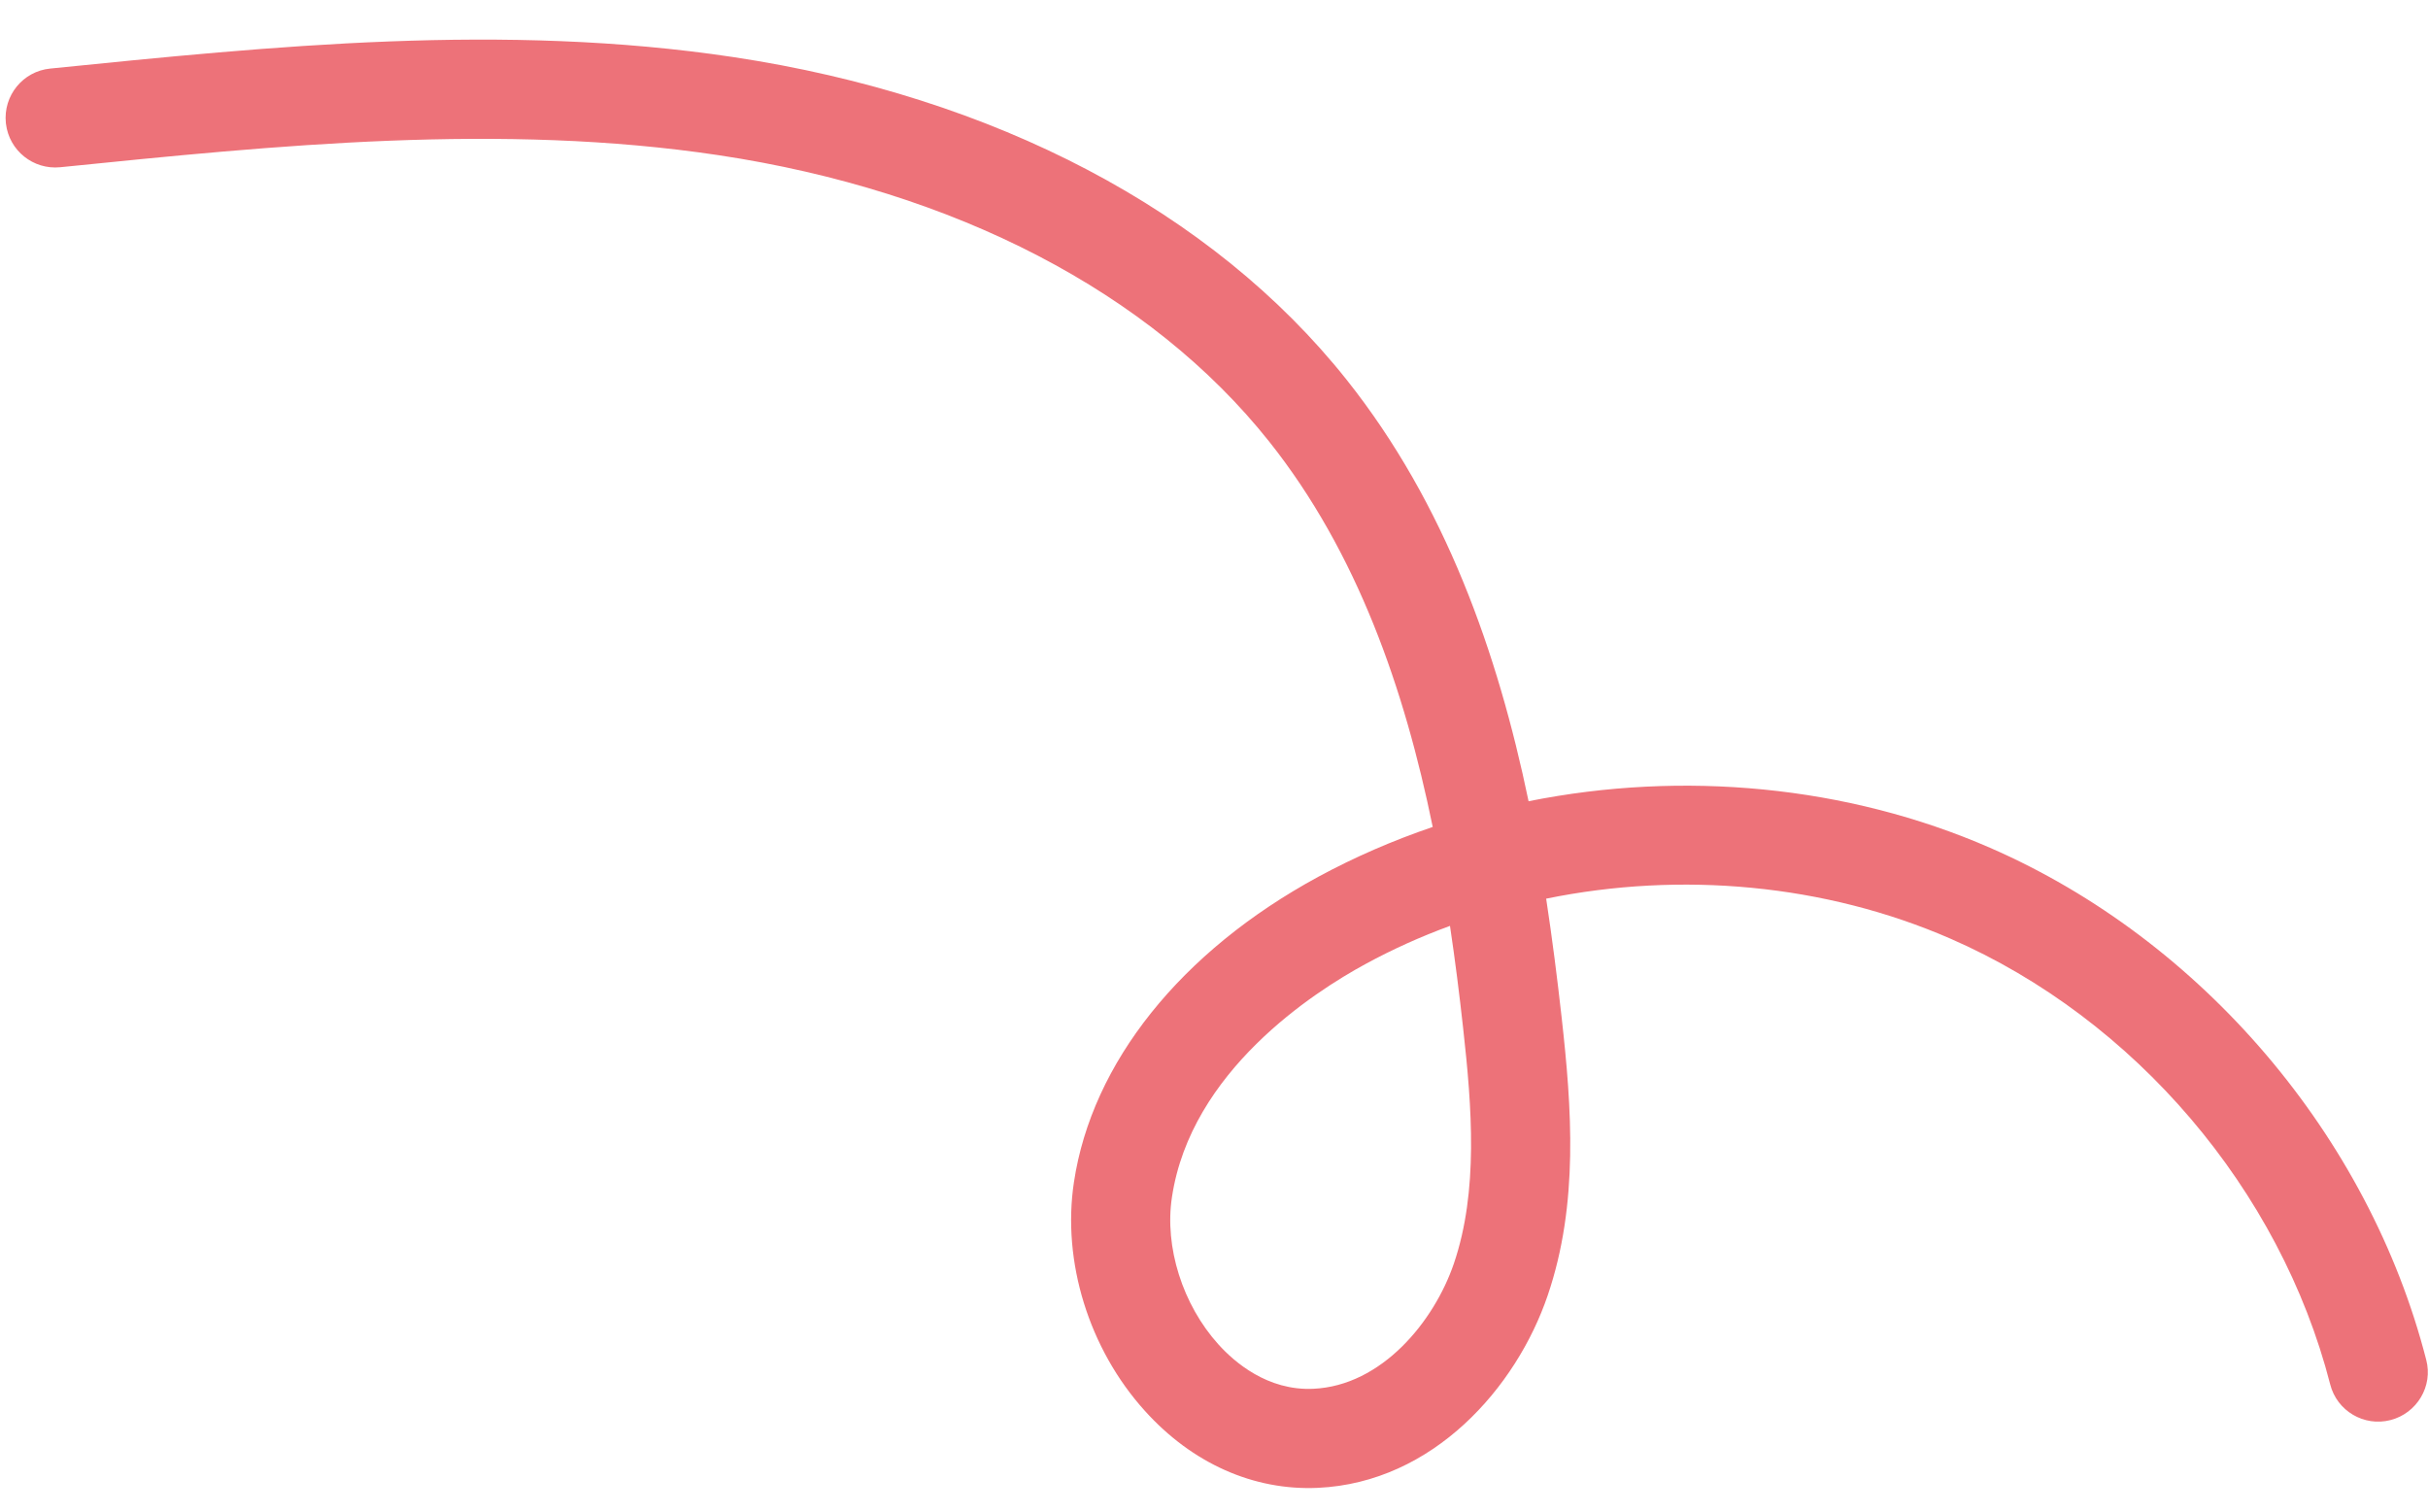 <svg width="61" height="38" viewBox="0 0 61 38" fill="none" xmlns="http://www.w3.org/2000/svg">
<path d="M0.15 3.113C0.149 3.105 0.148 3.096 0.147 3.088C0.078 2.402 0.576 1.791 1.26 1.723C6.864 1.156 12.657 0.568 18.42 1.434C24.987 2.422 30.461 5.301 33.833 9.543C36.313 12.662 37.629 16.406 38.403 20.132C42.275 19.355 46.4 19.733 49.998 21.302C55.316 23.62 59.514 28.549 60.955 34.166C61.131 34.827 60.724 35.51 60.058 35.681C59.392 35.853 58.712 35.451 58.543 34.785C57.289 29.895 53.633 25.605 49.005 23.586C45.851 22.211 42.233 21.887 38.845 22.58C38.999 23.591 39.125 24.587 39.233 25.556C39.487 27.831 39.668 30.246 38.884 32.548C38.098 34.86 36.008 37.252 33.108 37.384C31.496 37.457 29.95 36.769 28.76 35.446C27.36 33.896 26.678 31.7 26.981 29.704C27.432 26.701 29.67 23.905 33.117 22.032C34.036 21.534 35.001 21.116 35.995 20.778C35.288 17.32 34.102 13.881 31.884 11.092C28.906 7.347 23.993 4.792 18.051 3.899C12.597 3.08 6.96 3.649 1.512 4.202C0.835 4.269 0.232 3.784 0.15 3.113ZM36.429 23.264C35.698 23.532 34.989 23.85 34.307 24.222C33.002 24.93 29.92 26.917 29.444 30.076C29.251 31.333 29.712 32.783 30.611 33.78C31.007 34.219 31.842 34.949 32.996 34.895C34.712 34.817 36.029 33.208 36.527 31.747C37.145 29.929 36.981 27.828 36.759 25.832C36.667 24.995 36.559 24.134 36.429 23.264Z" fill="#ED7279"/>
</svg>
